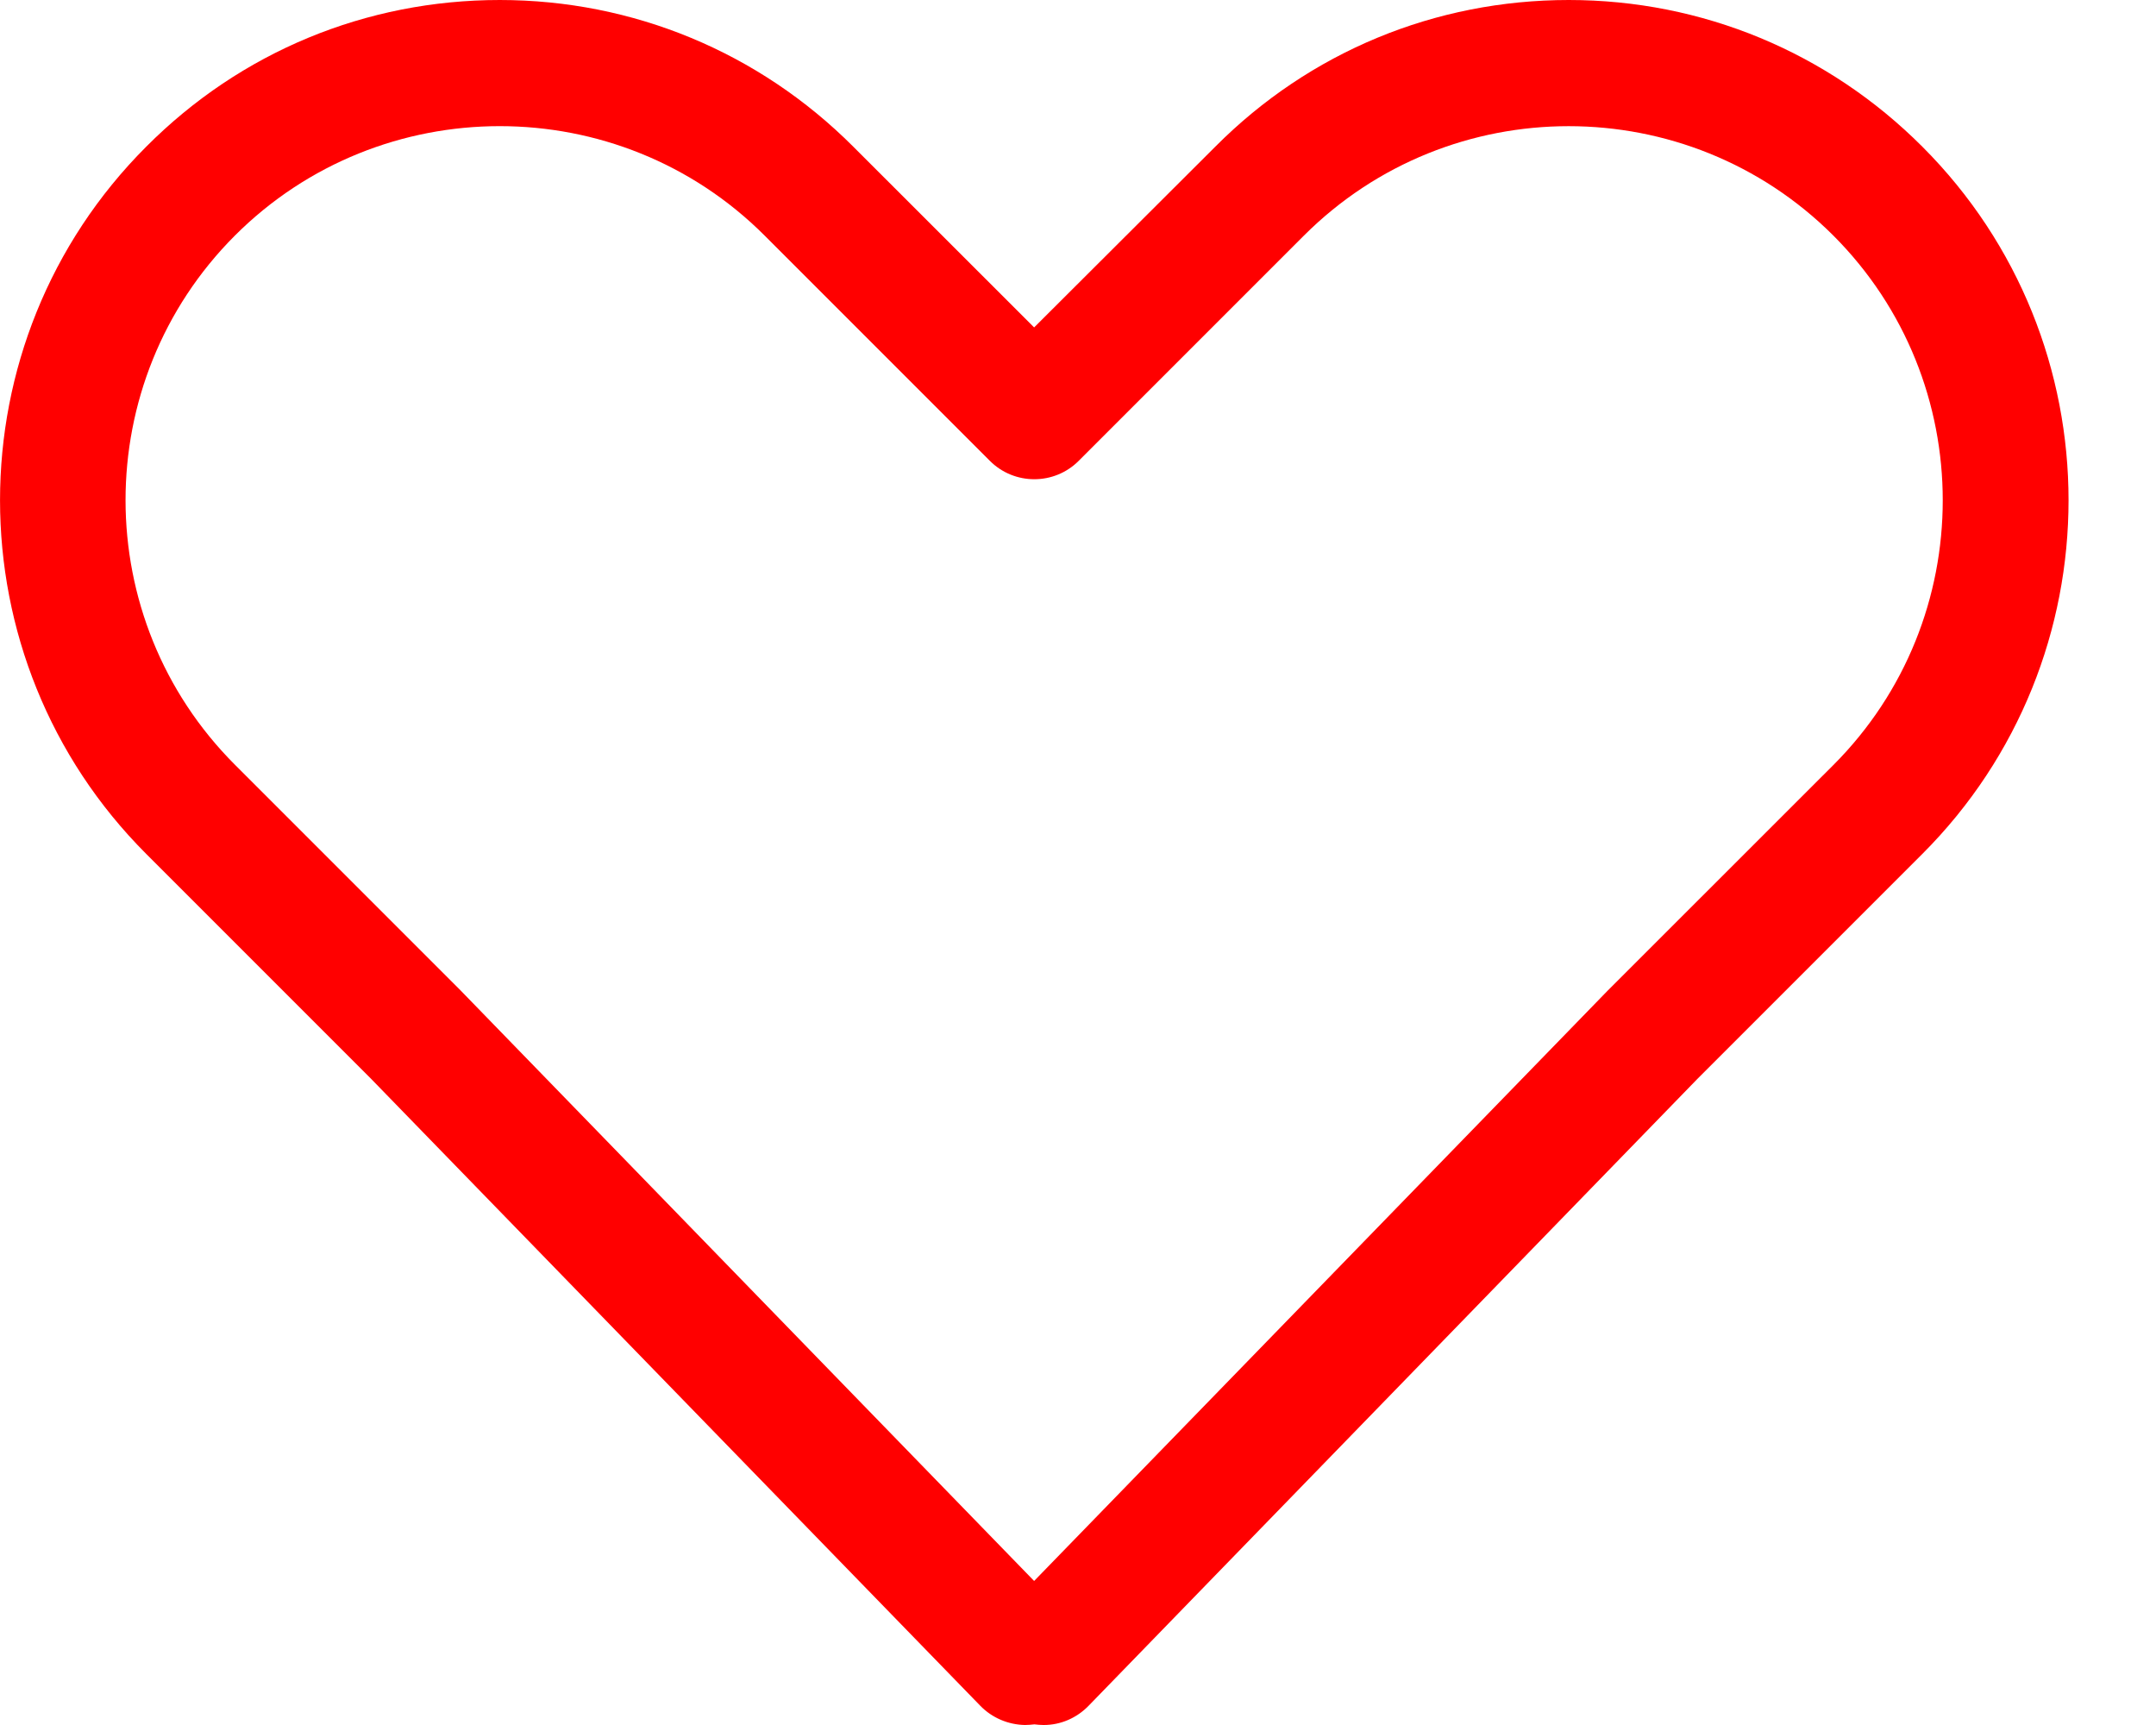 <svg width="20" height="16" viewBox="0 0 20 16" fill="none" xmlns="http://www.w3.org/2000/svg">
<path d="M3.44 10.004L9.094 15.822C9.202 15.933 9.351 15.997 9.508 16C9.538 16 9.567 15.997 9.596 15.994C9.622 15.997 9.651 16 9.678 16H9.683C9.838 16 9.987 15.936 10.098 15.822L15.743 10.01L17.832 7.921C19.641 6.112 19.641 3.168 17.832 1.36C16.957 0.484 15.79 0 14.553 0C13.313 0 12.149 0.481 11.274 1.36L9.593 3.037L7.915 1.36C7.04 0.484 5.873 0 4.636 0C3.396 0 2.232 0.481 1.357 1.36C-0.452 3.168 -0.452 6.112 1.357 7.921L3.44 10.004ZM2.179 2.185C2.856 1.508 3.746 1.17 4.636 1.17C5.526 1.17 6.416 1.508 7.093 2.185L9.182 4.274C9.409 4.502 9.78 4.502 10.007 4.274L12.096 2.185C13.45 0.832 15.653 0.832 17.007 2.185C18.36 3.539 18.36 5.742 17.007 7.096L14.912 9.19L9.593 14.664L4.271 9.185L2.182 7.096C0.826 5.742 0.826 3.539 2.179 2.185Z" fill="red"/>
</svg>
